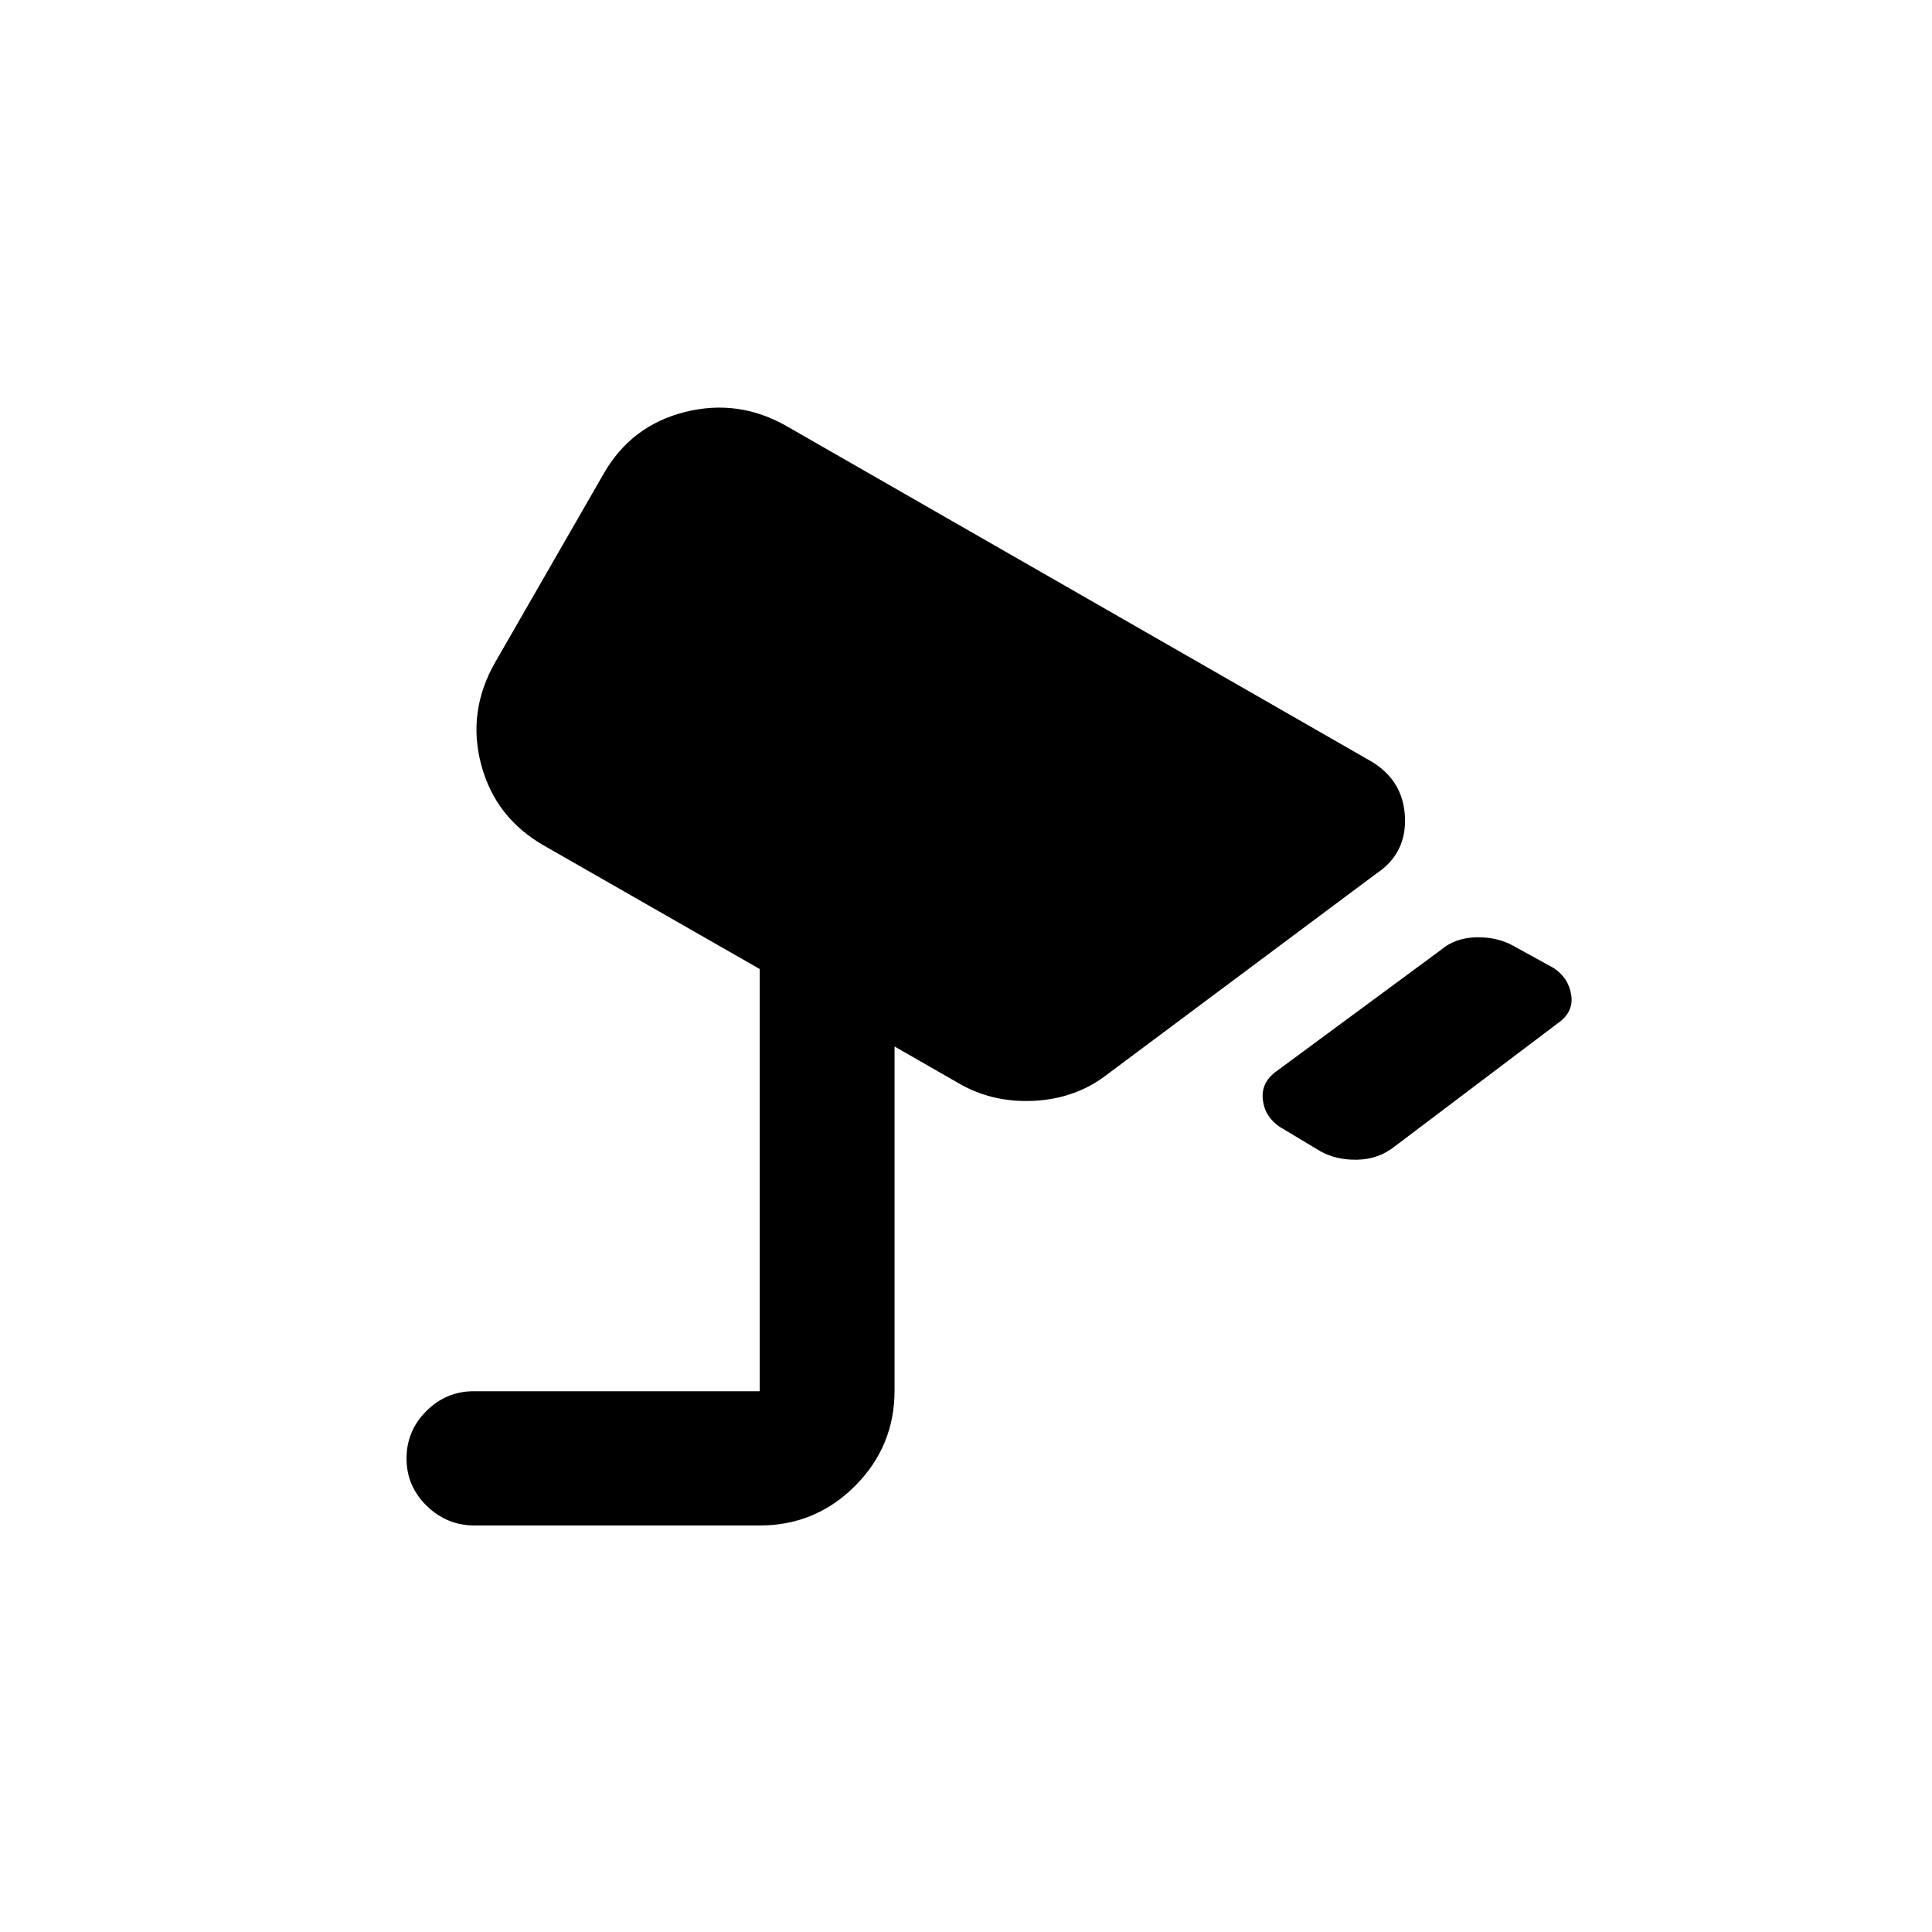 <svg xmlns="http://www.w3.org/2000/svg" height="20" viewBox="0 -960 960 960" width="20"><path d="m656-388-20-12q-7.5-5-8.5-13.48-1-8.49 6.5-14.02l82-60.5q7-6 17.5-6.25T752-490l20 11q7.5 5 8.75 13.5t-6.75 14l-81.06 61.22Q685-384 674.5-383.75T656-388ZM235.78-202Q222-202 212-211.79q-10-9.79-10-23.5t9.85-23.56q9.85-9.86 23.65-9.86h142V-478.5l-106.71-61.05q-24.53-13.79-31.66-40.37-7.13-26.58 7.06-51.22l53.62-93.22q13.69-24.14 40.44-30.89t50.84 7.12l290.02 166.32q16.09 9.44 16.99 27.63Q699-536 684-526L550-426q-15.5 12-36.5 13t-38.12-9.3L444.5-440v170.97q0 27.71-19.62 47.37Q405.25-202 377.59-202H235.78Z"/></svg>